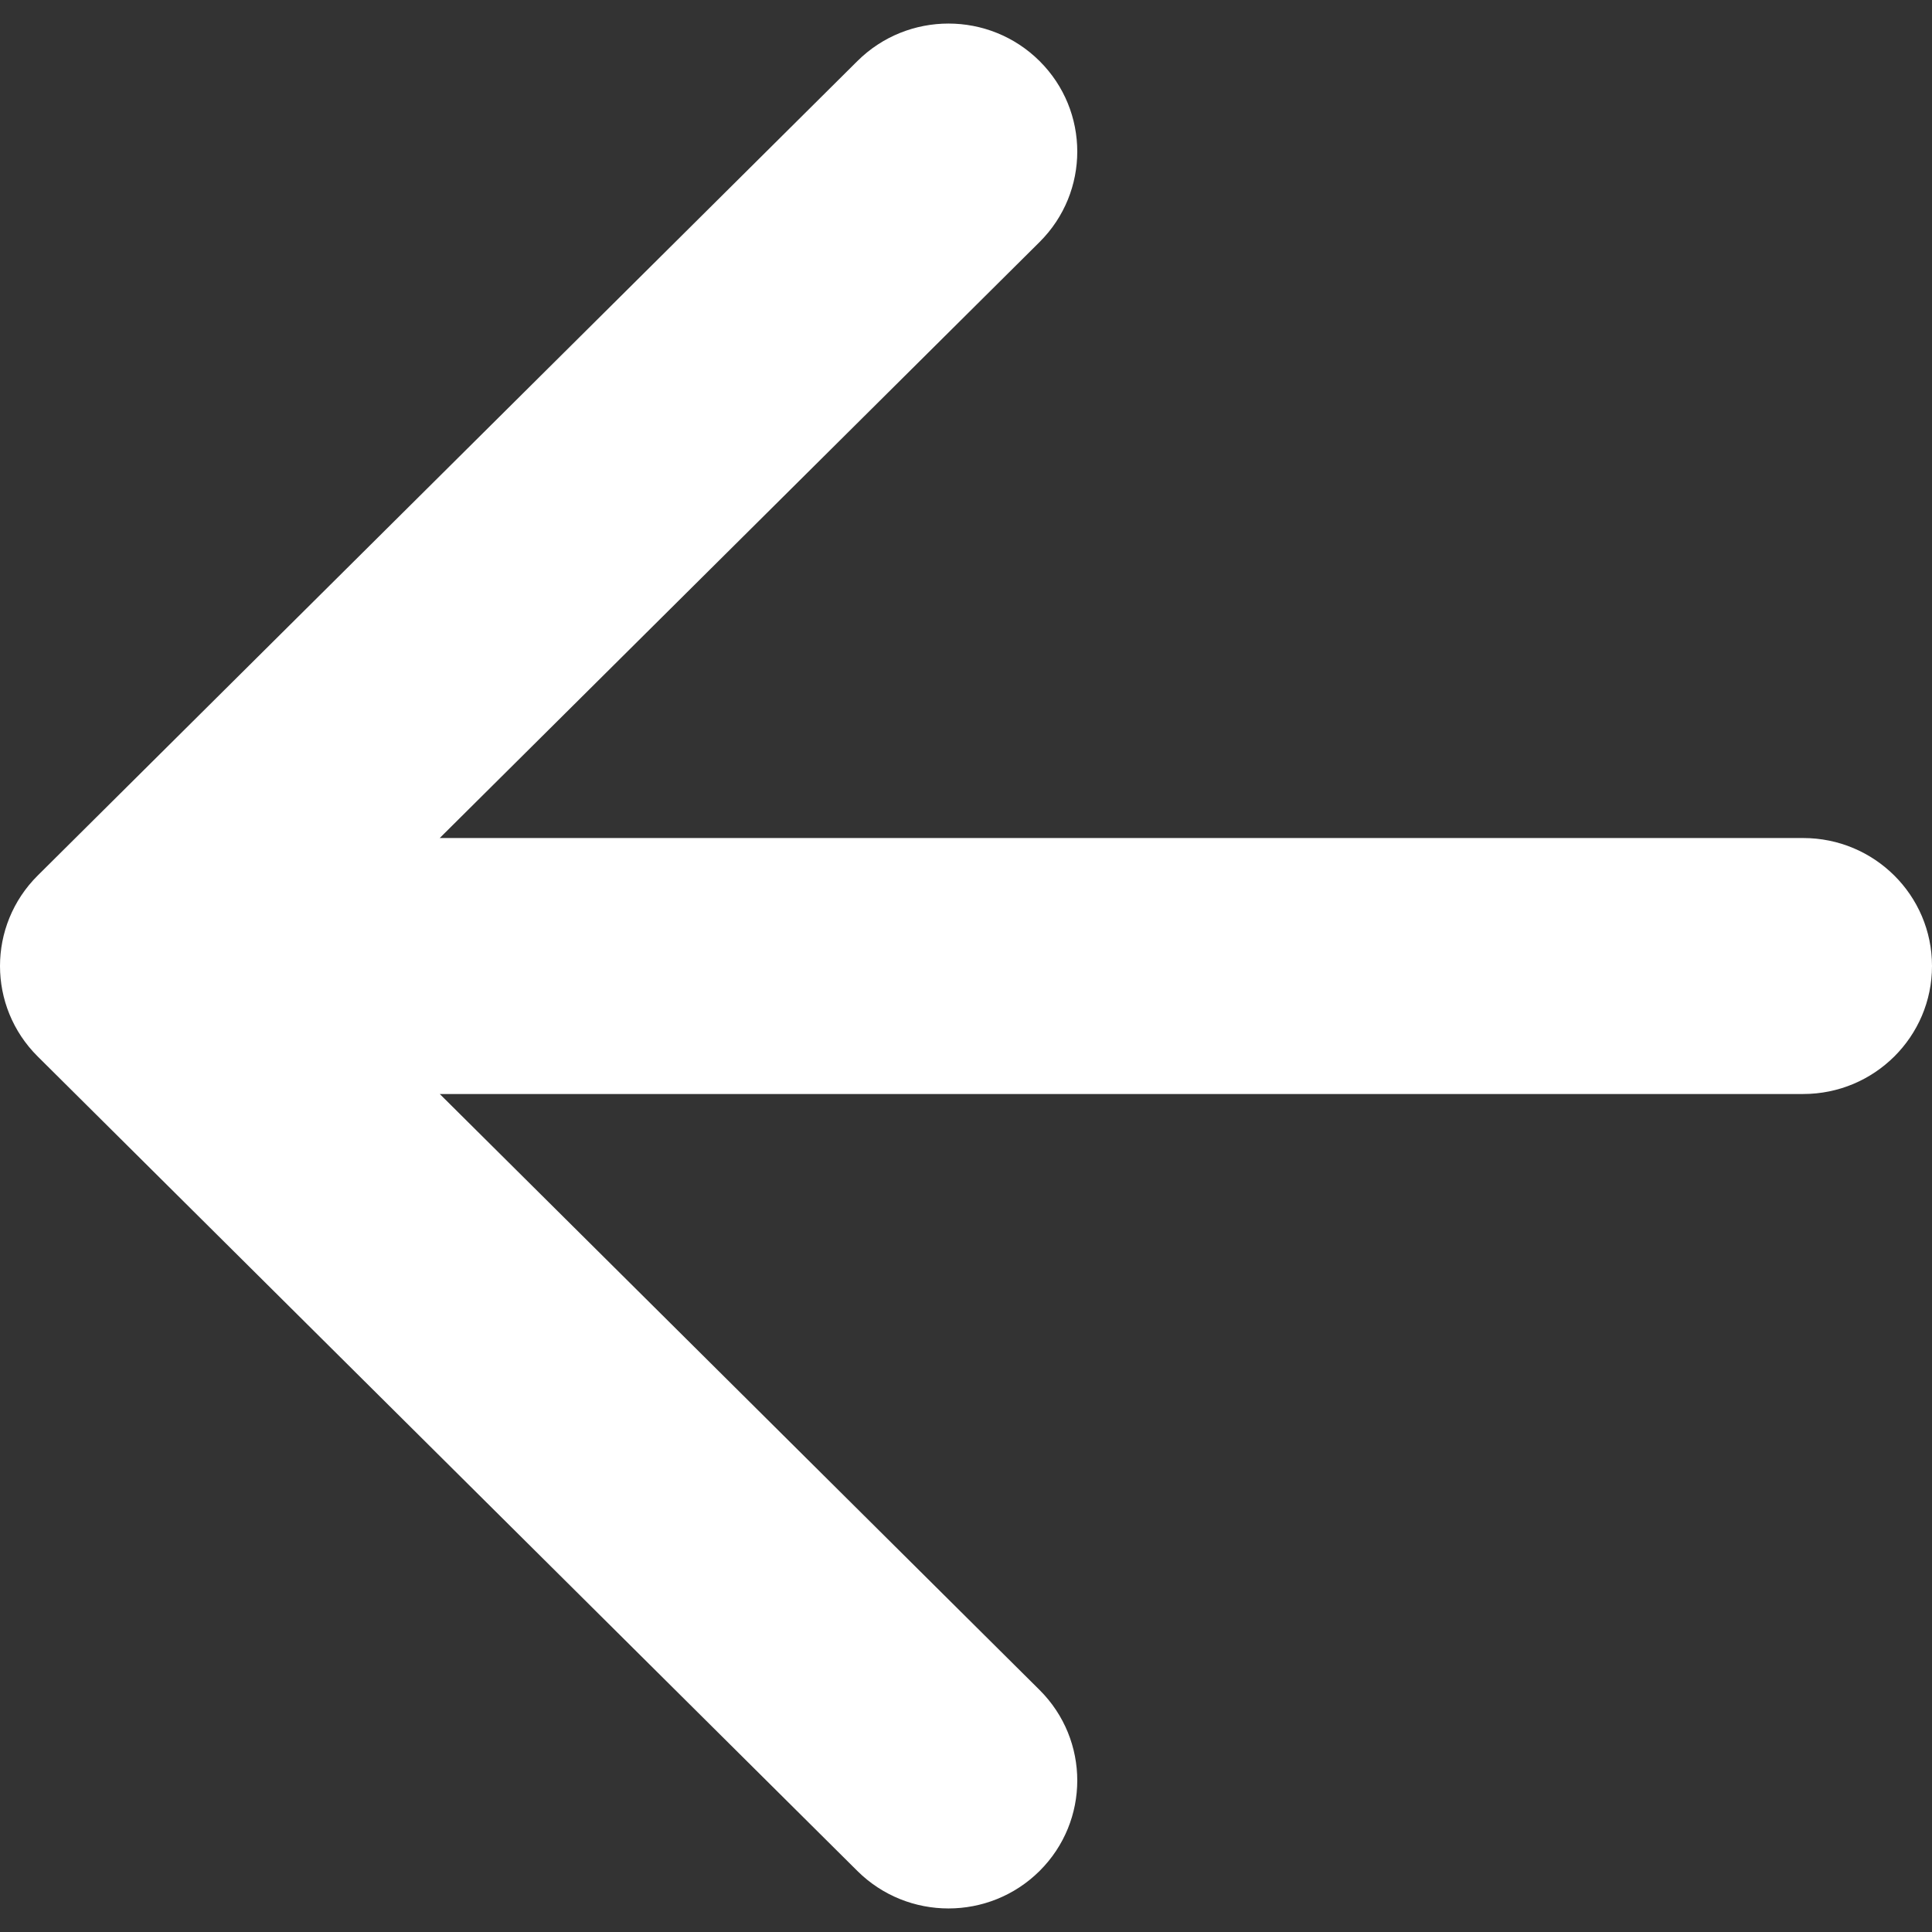<svg width="51" height="51" viewBox="0 0 51 51" fill="none" xmlns="http://www.w3.org/2000/svg">
<rect x="0" y="0" width="51" height="51" fill="#333333" stroke="none"/>
<path d="M47.6 28.879C49.478 28.879 51 27.366 51 25.5C51 23.634 49.478 22.122 47.6 22.122V28.879ZM0.996 23.111C-0.332 24.431 -0.332 26.57 0.996 27.889L22.633 49.389C23.961 50.708 26.114 50.708 27.442 49.389C28.769 48.07 28.769 45.931 27.442 44.611L8.208 25.5L27.442 6.389C28.769 5.07 28.769 2.931 27.442 1.612C26.114 0.292 23.961 0.292 22.633 1.612L0.996 23.111ZM47.6 22.122H3.4V28.879H47.6V22.122Z" fill="white"/>
</svg>
